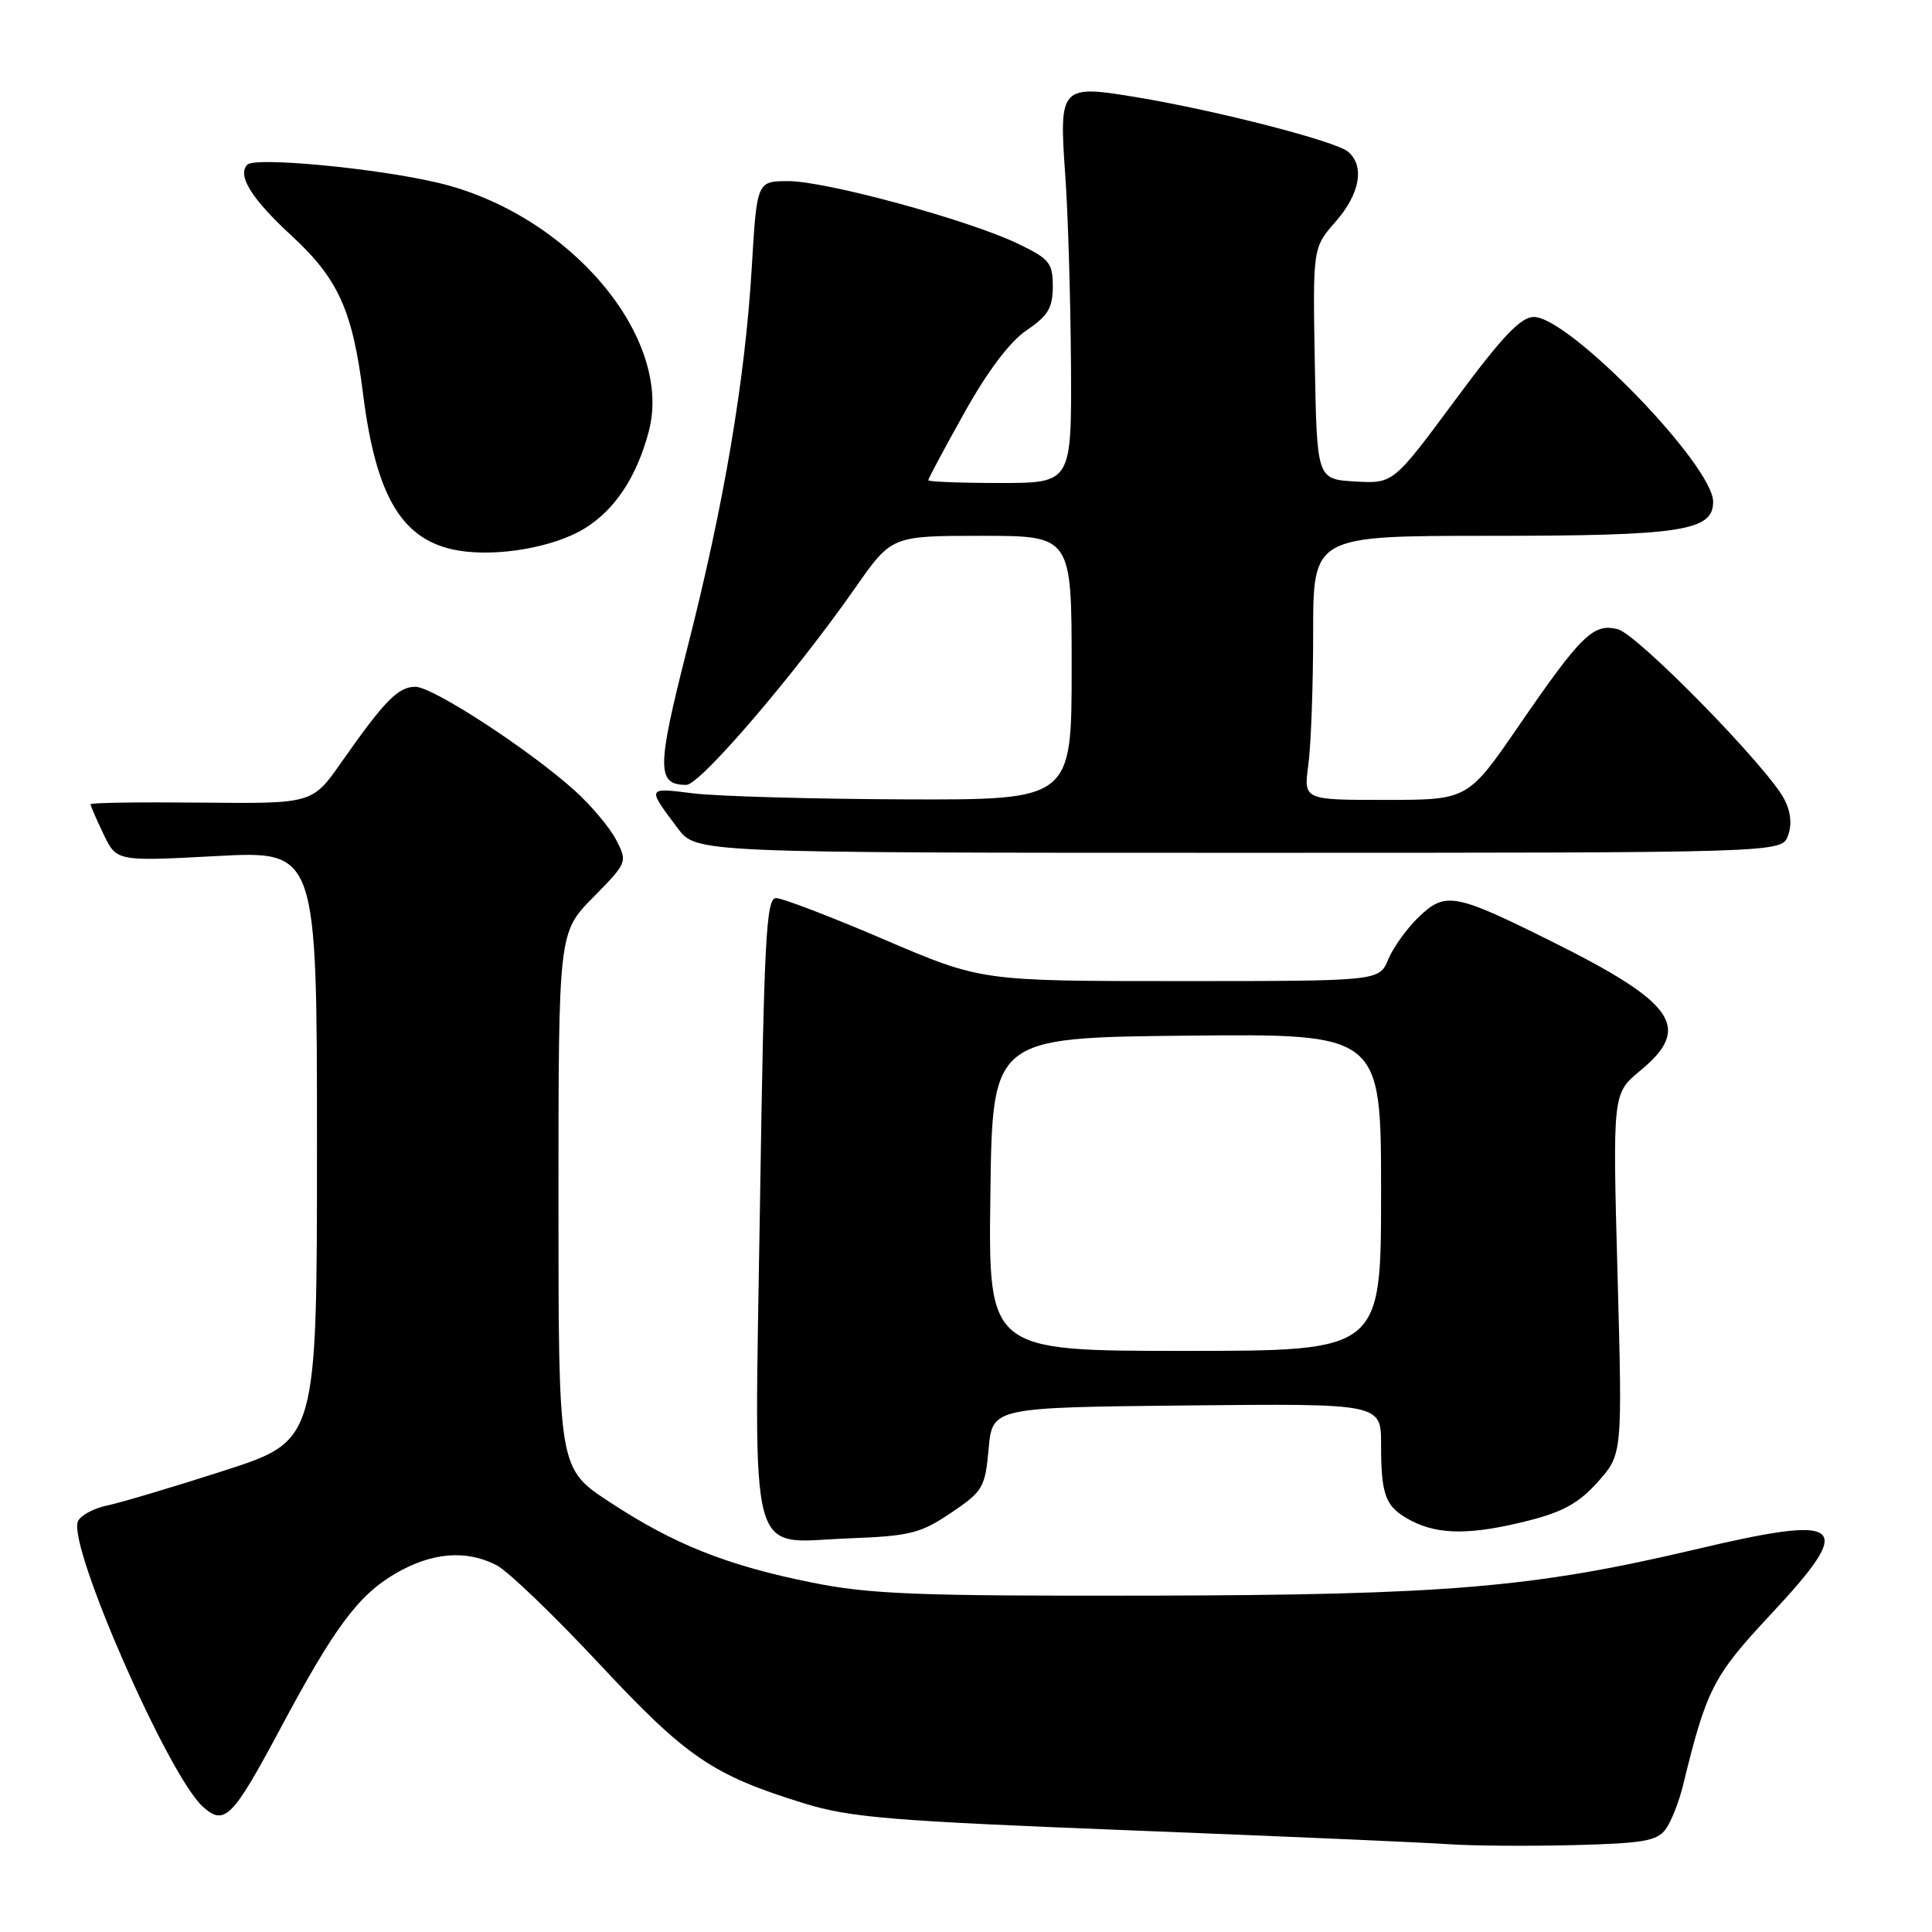 <?xml version="1.0" encoding="UTF-8" standalone="no"?>
<!DOCTYPE svg PUBLIC "-//W3C//DTD SVG 1.1//EN" "http://www.w3.org/Graphics/SVG/1.1/DTD/svg11.dtd" >
<svg xmlns="http://www.w3.org/2000/svg" xmlns:xlink="http://www.w3.org/1999/xlink" version="1.1" viewBox="0 0 256 256">
 <g >
 <path fill="currentColor"
d=" M 220.70 242.39 C 221.44 241.39 222.48 238.75 223.02 236.53 C 226.12 223.80 227.01 222.08 234.62 213.93 C 246.00 201.76 244.61 200.58 224.50 205.34 C 203.21 210.36 191.62 211.34 152.50 211.43 C 121.44 211.49 115.26 211.25 107.50 209.68 C 96.24 207.40 89.29 204.63 80.72 198.99 C 74.00 194.58 74.00 194.58 74.00 159.07 C 74.00 123.57 74.00 123.57 78.59 118.91 C 83.13 114.30 83.16 114.22 81.65 111.30 C 80.82 109.68 78.36 106.75 76.19 104.79 C 70.19 99.37 57.35 91.00 55.04 91.00 C 52.76 91.00 50.94 92.86 45.24 101.00 C 41.39 106.50 41.39 106.50 26.70 106.35 C 18.61 106.27 12.00 106.36 12.00 106.57 C 12.00 106.77 12.77 108.55 13.72 110.53 C 15.44 114.14 15.44 114.14 28.72 113.43 C 42.00 112.73 42.00 112.73 42.00 151.81 C 42.00 190.89 42.00 190.89 29.75 194.85 C 23.01 197.02 16.01 199.11 14.18 199.49 C 12.36 199.88 10.62 200.83 10.31 201.62 C 9.03 204.98 22.31 235.28 26.87 239.39 C 29.74 241.98 30.80 240.91 37.07 229.19 C 44.30 215.64 47.43 211.42 52.37 208.52 C 57.19 205.70 61.77 205.31 65.80 207.40 C 67.29 208.17 73.41 214.04 79.39 220.45 C 90.98 232.87 94.39 235.19 106.50 238.94 C 112.65 240.84 117.94 241.28 150.00 242.54 C 170.07 243.33 188.97 244.15 192.00 244.37 C 195.03 244.58 202.42 244.64 208.43 244.49 C 217.68 244.26 219.57 243.94 220.70 242.39 Z  M 126.00 200.47 C 130.25 197.61 130.53 197.13 131.00 191.97 C 131.50 186.50 131.50 186.50 157.25 186.23 C 183.00 185.97 183.00 185.97 183.00 191.40 C 183.00 198.29 183.58 199.73 187.07 201.54 C 190.68 203.40 195.04 203.39 202.54 201.49 C 207.10 200.34 209.26 199.13 211.74 196.34 C 214.98 192.69 214.98 192.69 214.33 168.79 C 213.68 144.89 213.68 144.89 217.34 141.87 C 224.27 136.16 222.01 132.89 205.39 124.64 C 192.77 118.36 191.51 118.14 188.01 121.49 C 186.43 123.00 184.61 125.53 183.95 127.12 C 182.76 130.00 182.76 130.00 156.39 130.00 C 130.02 130.00 130.02 130.00 117.18 124.50 C 110.11 121.47 103.66 119.00 102.83 119.00 C 101.52 119.00 101.24 124.39 100.70 159.71 C 99.95 208.28 98.91 204.35 112.49 203.84 C 120.57 203.53 121.96 203.19 126.00 200.47 Z  M 236.91 110.75 C 237.46 109.30 237.30 107.59 236.45 105.94 C 234.30 101.72 216.98 84.03 214.36 83.37 C 211.13 82.56 209.54 84.11 201.29 96.11 C 194.50 105.99 194.50 105.99 183.61 105.99 C 172.73 106.00 172.73 106.00 173.36 101.36 C 173.71 98.81 174.00 90.93 174.00 83.86 C 174.00 71.00 174.00 71.00 197.35 71.00 C 222.81 71.00 227.00 70.36 227.00 66.49 C 227.00 61.67 207.92 42.00 203.25 42.00 C 201.50 42.00 199.04 44.60 192.79 53.05 C 184.61 64.09 184.61 64.09 179.56 63.80 C 174.50 63.50 174.50 63.50 174.22 48.16 C 173.95 32.82 173.95 32.82 176.97 29.38 C 180.21 25.69 180.87 21.97 178.61 20.09 C 176.93 18.70 161.39 14.69 150.82 12.92 C 140.48 11.19 140.32 11.36 141.15 23.17 C 141.52 28.30 141.85 39.59 141.91 48.25 C 142.00 64.00 142.00 64.00 132.50 64.00 C 127.28 64.00 123.00 63.83 123.00 63.63 C 123.00 63.42 125.16 59.39 127.80 54.66 C 130.88 49.15 133.83 45.24 136.05 43.75 C 138.87 41.84 139.50 40.79 139.50 37.96 C 139.50 34.83 139.06 34.29 134.84 32.27 C 128.25 29.12 109.45 24.00 104.47 24.00 C 100.29 24.00 100.29 24.00 99.61 35.50 C 98.71 50.43 95.95 66.76 91.05 85.97 C 87.01 101.84 87.00 104.00 90.95 104.00 C 92.77 104.00 105.30 89.37 113.32 77.90 C 118.14 71.00 118.14 71.00 130.07 71.00 C 142.00 71.00 142.00 71.00 142.00 88.50 C 142.00 106.00 142.00 106.00 119.75 105.92 C 107.51 105.87 94.94 105.51 91.82 105.12 C 85.69 104.35 85.71 104.30 89.80 109.75 C 92.24 113.00 92.24 113.00 164.15 113.00 C 236.06 113.00 236.06 113.00 236.91 110.75 Z  M 77.50 70.00 C 81.50 67.53 84.37 63.18 85.96 57.19 C 89.28 44.71 75.37 28.30 58.00 24.21 C 49.87 22.29 33.83 20.77 32.79 21.81 C 31.38 23.22 33.31 26.32 38.63 31.23 C 44.81 36.92 46.72 41.14 48.10 52.14 C 49.83 65.94 53.33 71.70 60.75 72.95 C 65.95 73.82 73.45 72.51 77.50 70.00 Z  M 131.23 158.25 C 131.50 137.50 131.50 137.50 157.25 137.23 C 183.00 136.97 183.00 136.97 183.00 157.98 C 183.00 179.00 183.00 179.00 156.98 179.00 C 130.96 179.00 130.96 179.00 131.23 158.25 Z "/>
</g>
</svg>